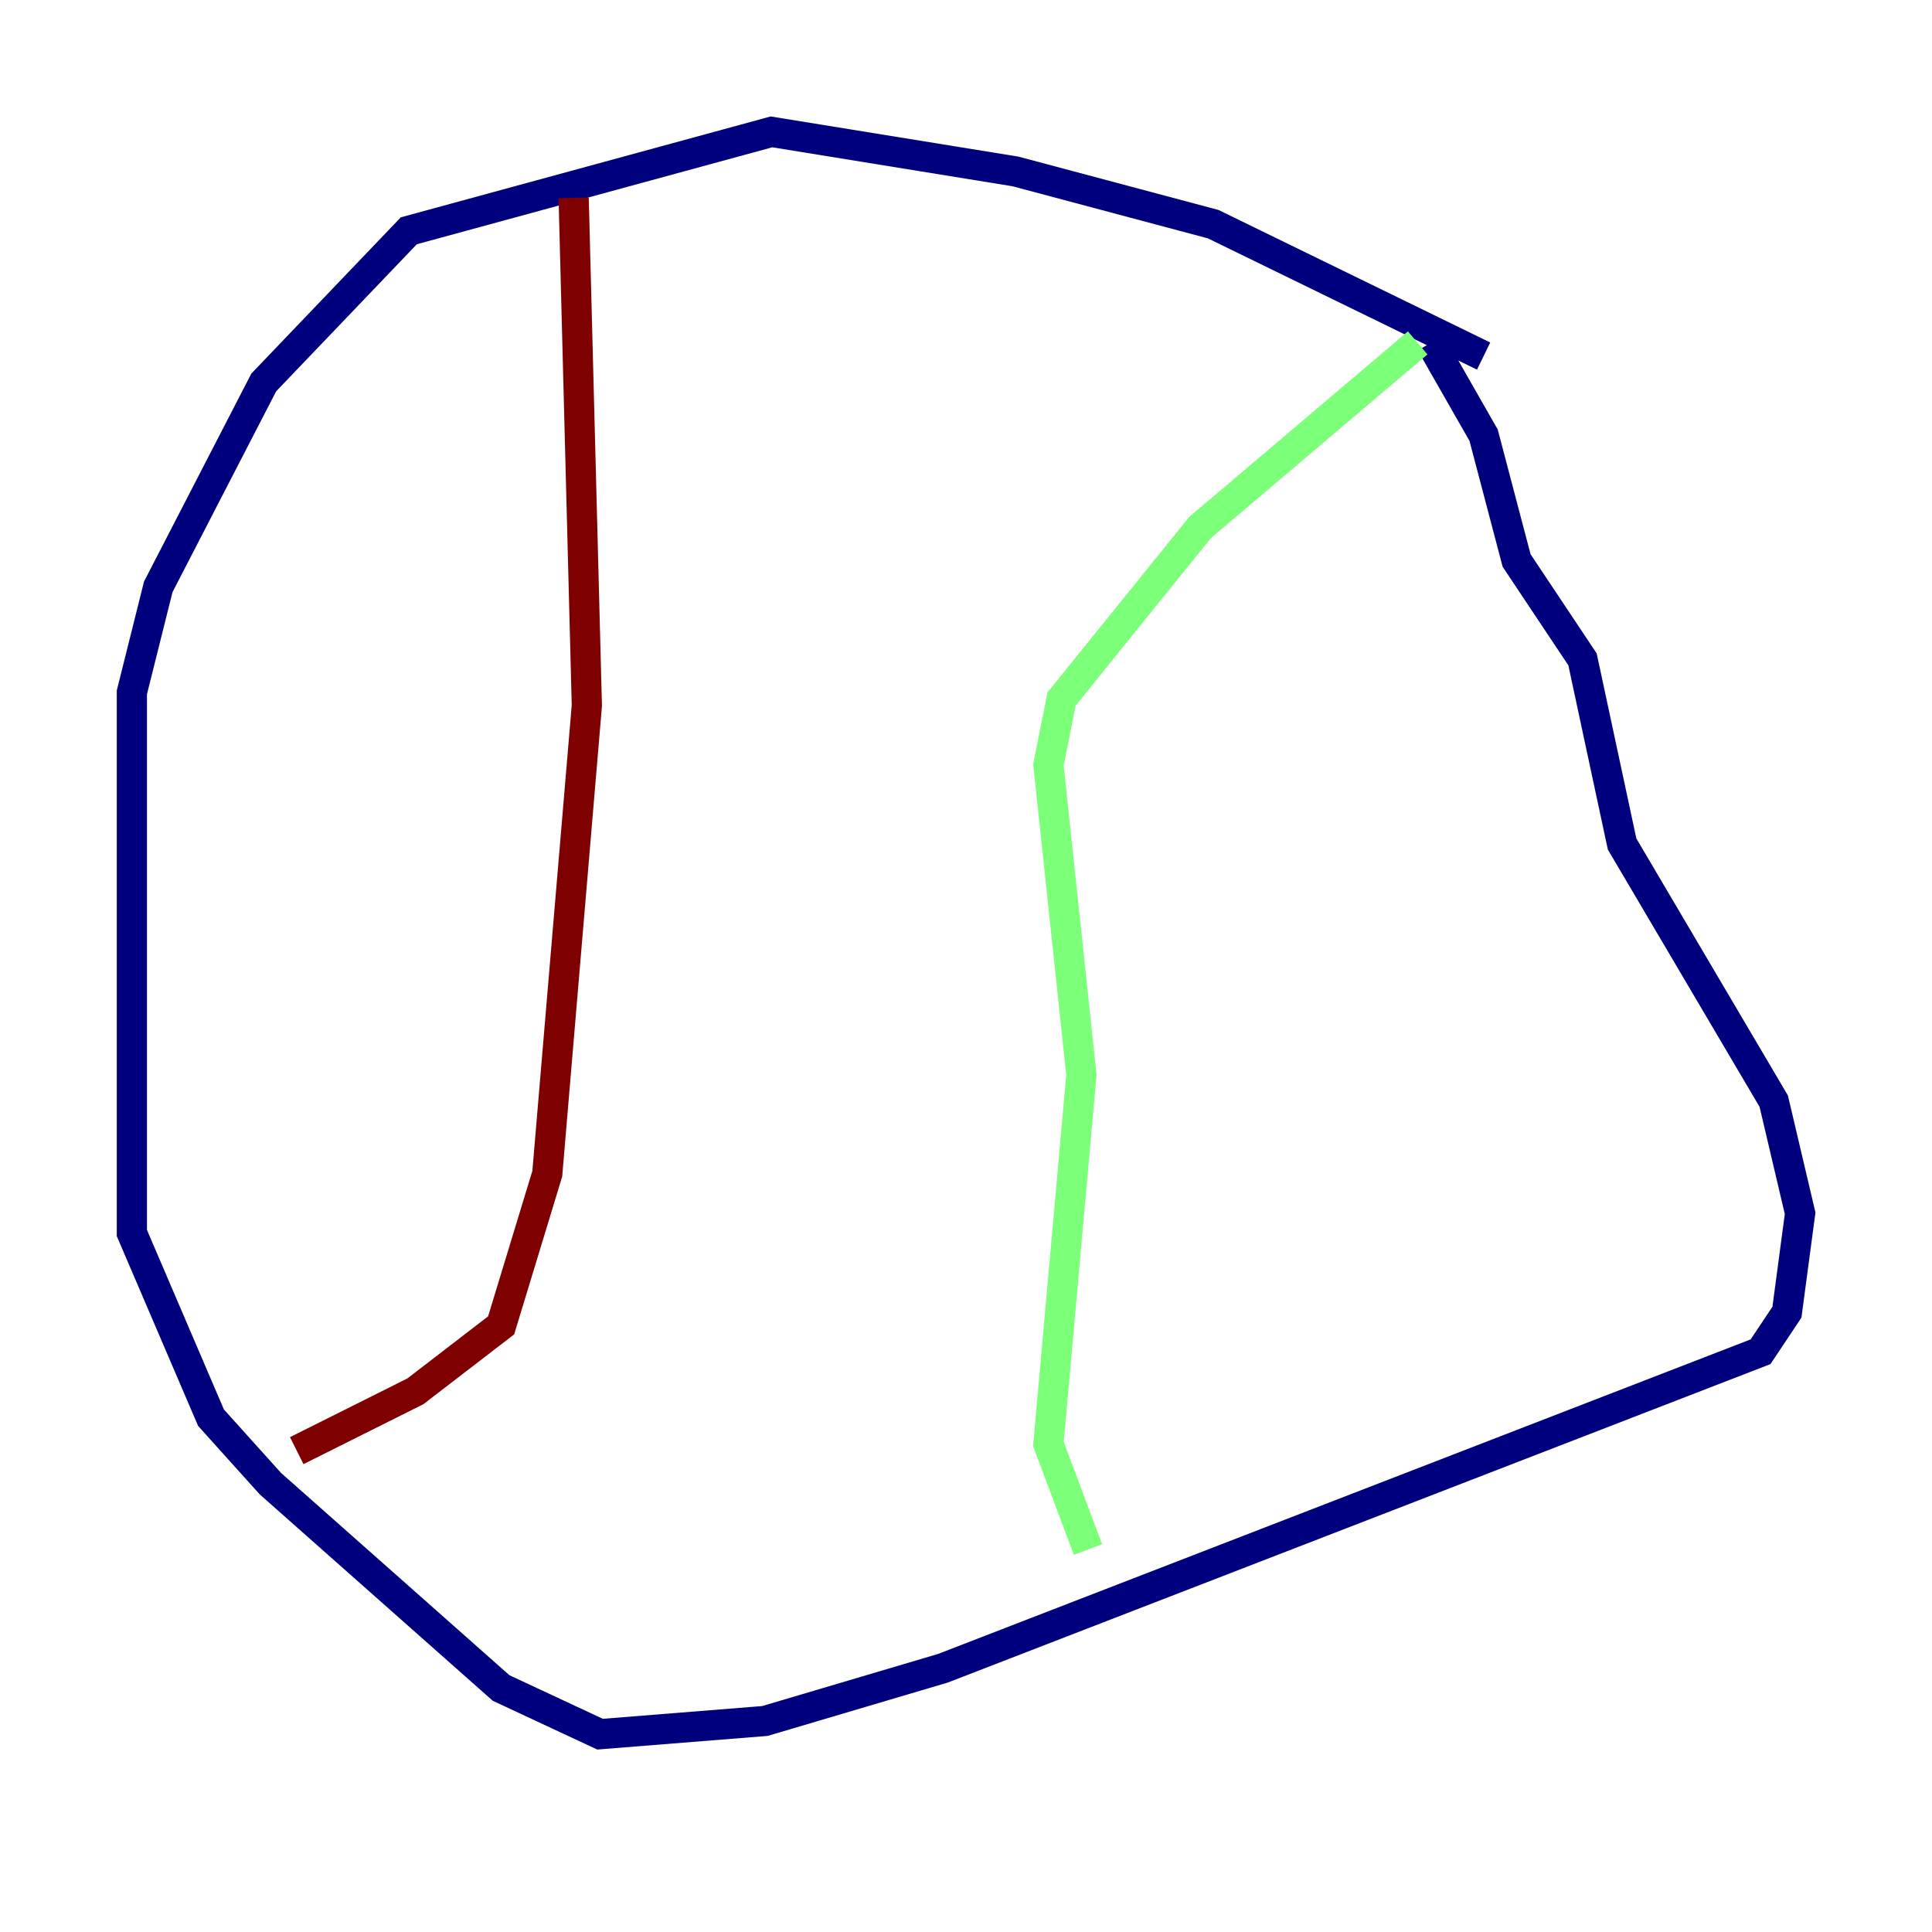 <?xml version="1.0" encoding="utf-8" ?>
<svg baseProfile="tiny" height="128" version="1.2" viewBox="0,0,128,128" width="128" xmlns="http://www.w3.org/2000/svg" xmlns:ev="http://www.w3.org/2001/xml-events" xmlns:xlink="http://www.w3.org/1999/xlink"><defs /><polyline fill="none" points="98.293,23.59 80.382,14.853 67.276,11.358 51.113,8.737 27.085,15.29 17.474,25.338 10.485,38.88 8.737,45.87 8.737,81.693 13.979,93.925 17.911,98.293 33.201,111.836 39.754,114.894 50.676,114.02 62.471,110.526 116.642,89.556 118.389,86.935 119.263,80.382 117.515,72.956 107.468,55.918 104.846,43.686 100.478,37.133 98.293,28.833 94.799,22.717" stroke="#00007f" stroke-width="2" /><polyline fill="none" points="93.925,22.717 79.508,34.949 70.335,46.307 69.461,50.676 71.645,71.208 69.461,95.672 72.082,102.662" stroke="#7cff79" stroke-width="2" /><polyline fill="none" points="19.659,96.109 27.522,92.177 33.201,87.809 36.259,77.761 38.88,46.744 38.007,13.106" stroke="#7f0000" stroke-width="2" /></svg>